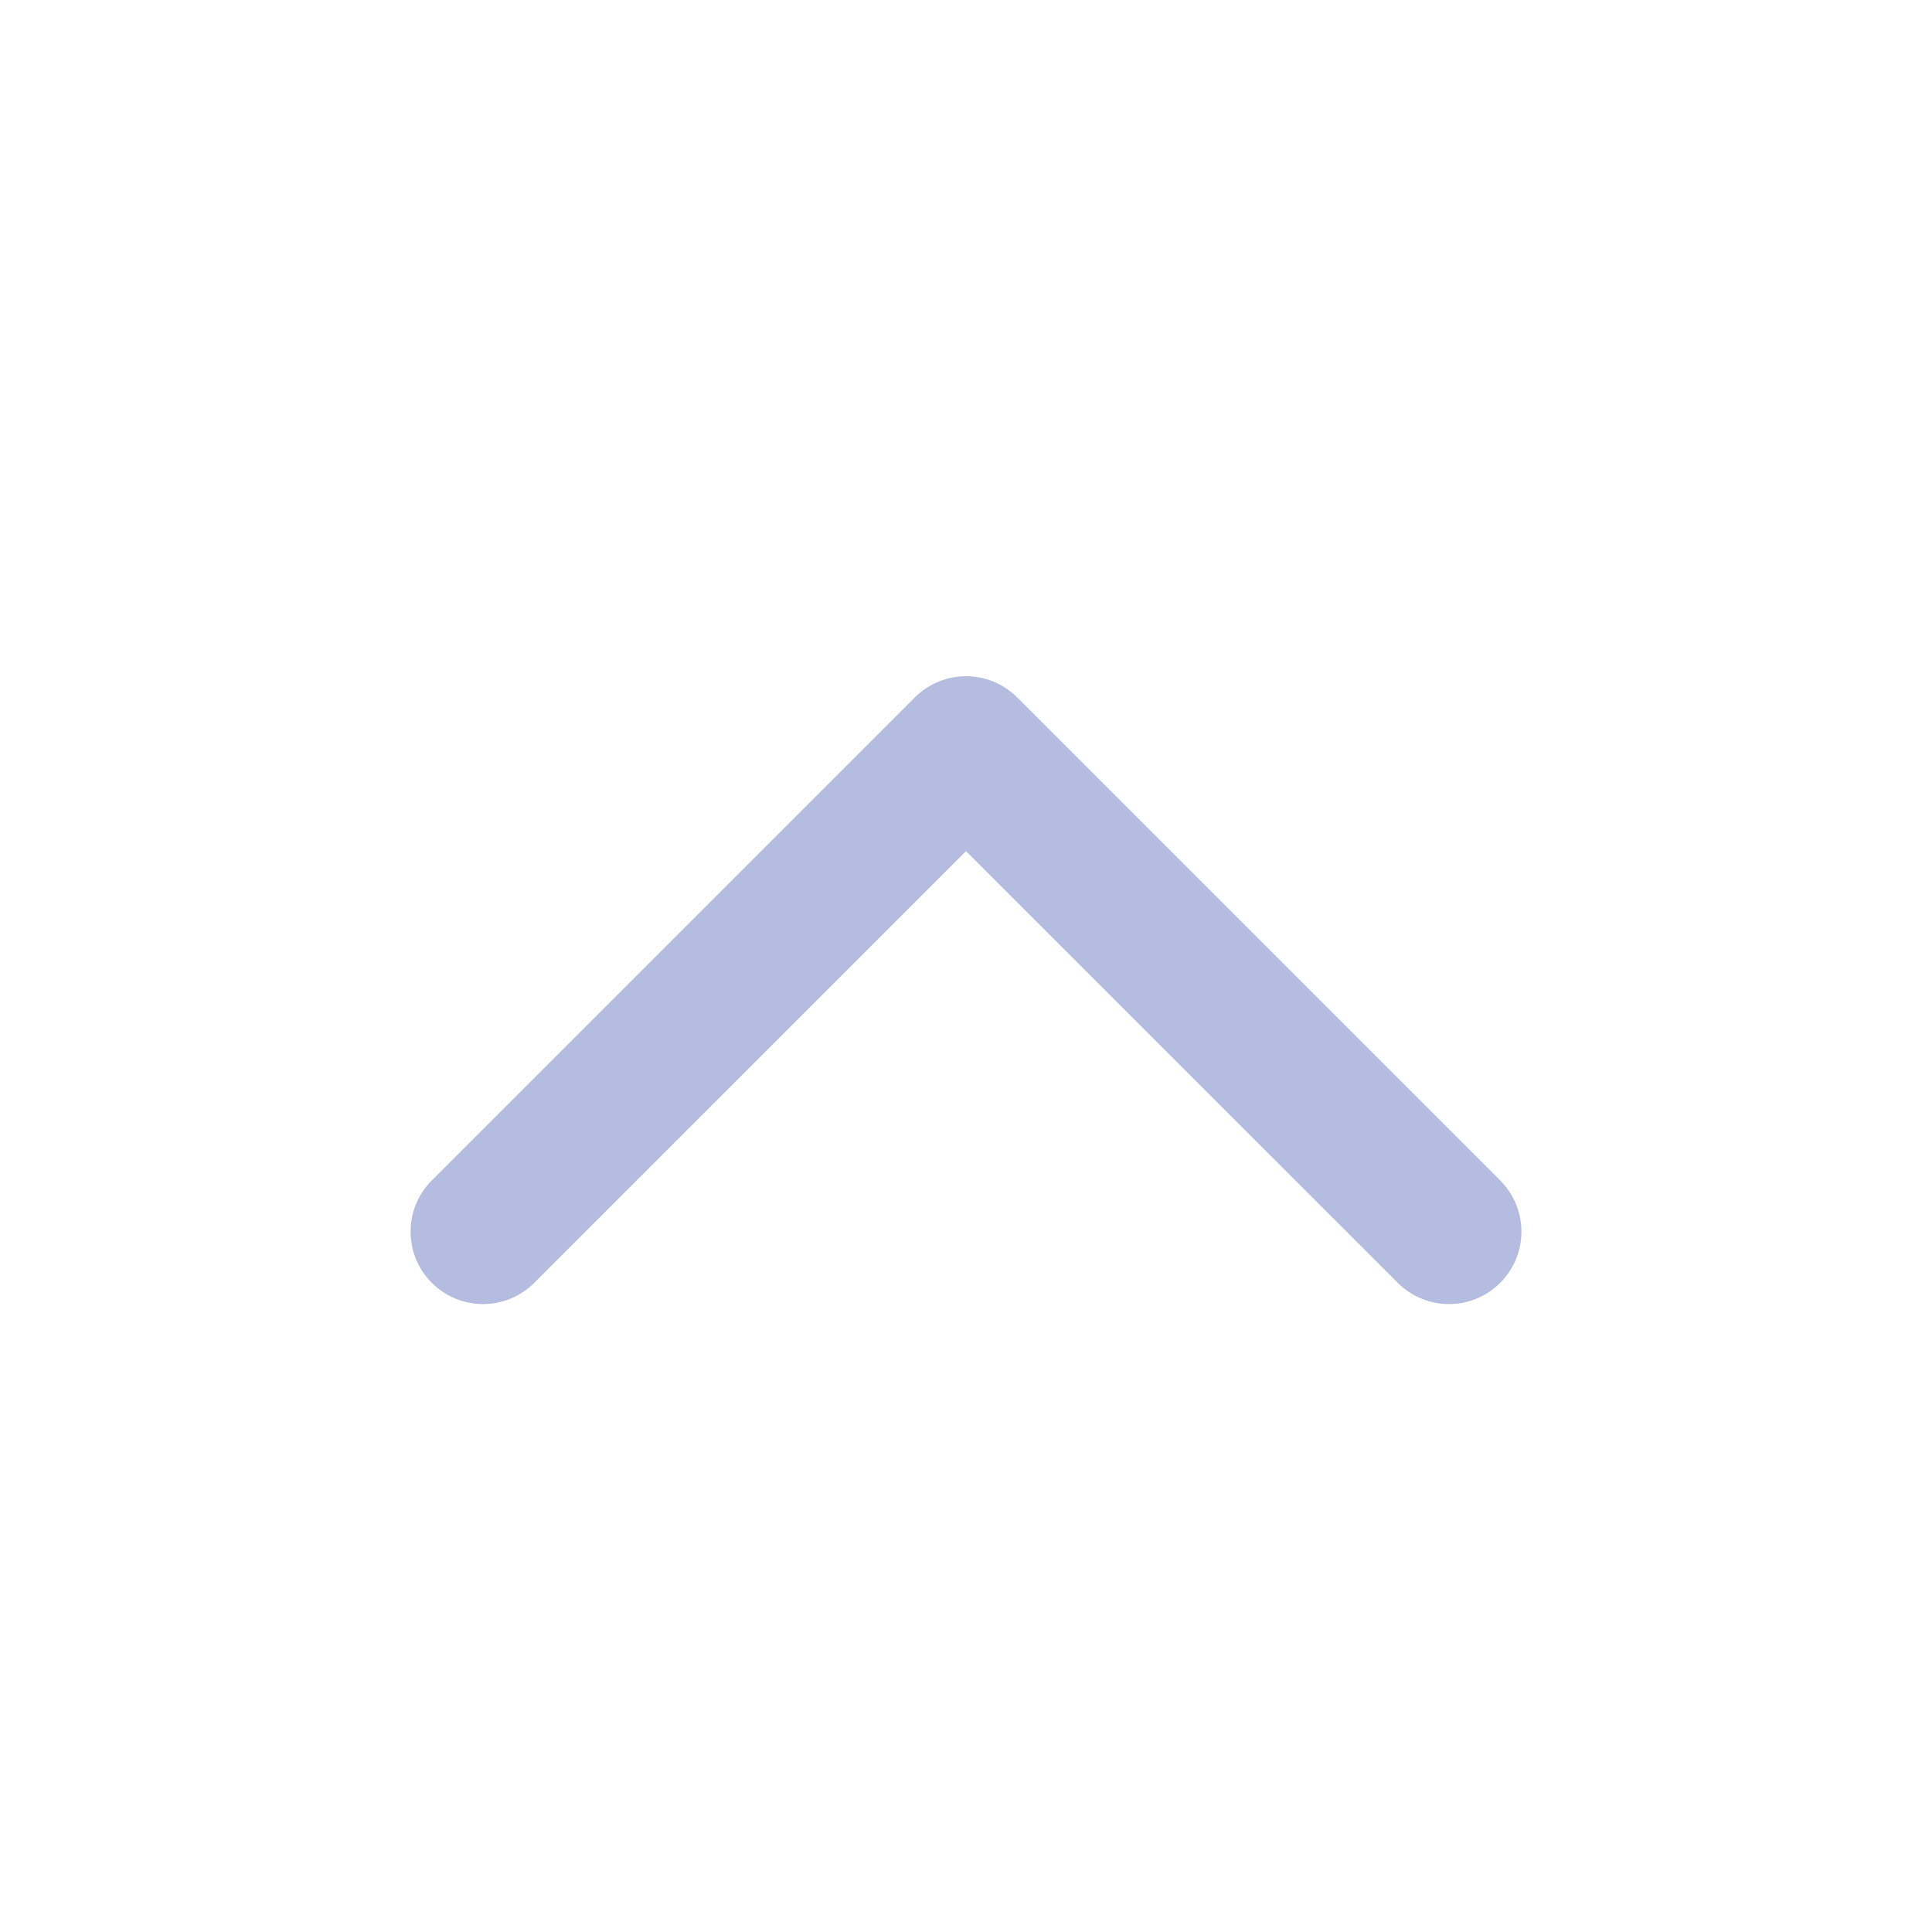 <svg width="20" height="20" viewBox="0 0 20 20" fill="none" xmlns="http://www.w3.org/2000/svg">
<path fill-rule="evenodd" clip-rule="evenodd" d="M15.53 13.28C15.237 13.573 14.763 13.573 14.47 13.28L10 8.811L5.53 13.28C5.237 13.573 4.763 13.573 4.47 13.28C4.177 12.987 4.177 12.513 4.47 12.22L9.47 7.22C9.763 6.927 10.237 6.927 10.53 7.22L15.53 12.22C15.823 12.513 15.823 12.987 15.53 13.28Z" fill="#B4BCDF"/>
</svg>
